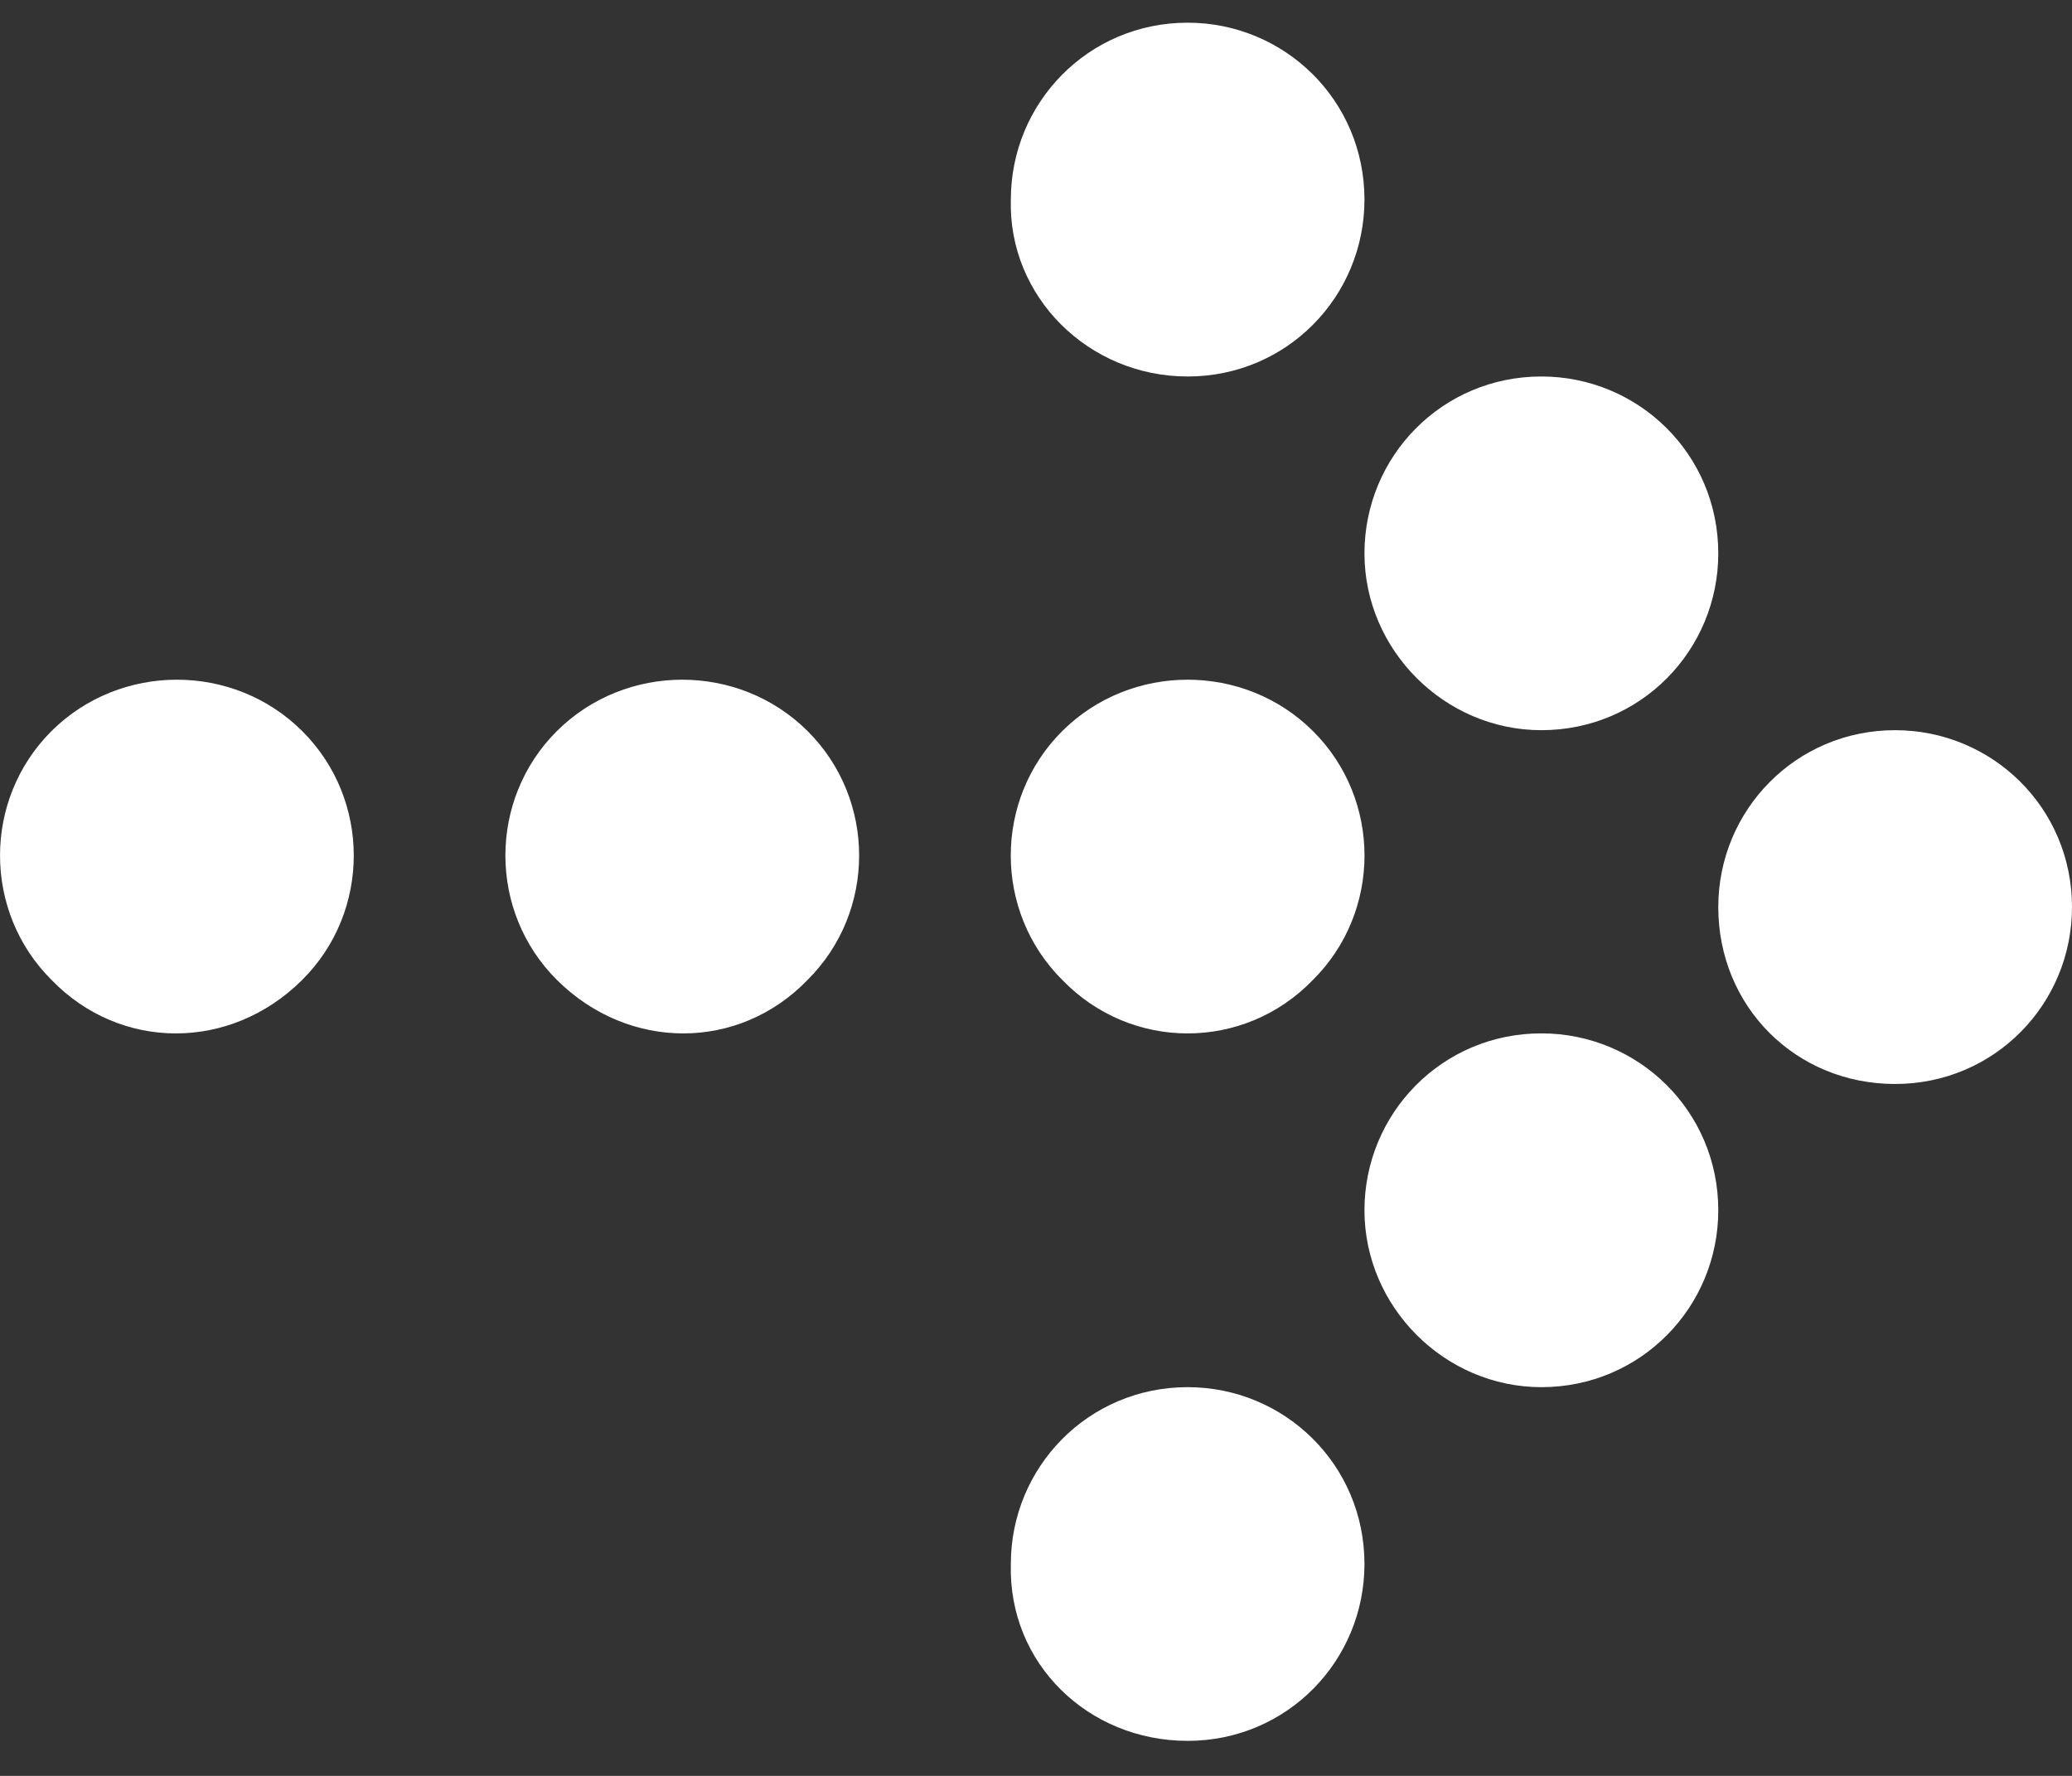 <svg xmlns="http://www.w3.org/2000/svg" width="21" height="18" viewBox="0 0 21 18">
  <rect x="0" y="0" width="21" height="18" fill="#333333" stroke="none"/>
  <path fill="#FFF" fill-rule="evenodd" d="M19.207,10.987 C18.199,10.987 17.415,10.202 17.415,9.194 C17.415,8.214 18.199,7.401 19.207,7.401 C20.188,7.401 21,8.185 21,9.194 C21,10.174 20.216,10.987 19.207,10.987 Z M15.622,7.401 C14.642,7.401 13.829,6.589 13.829,5.609 C13.829,4.628 14.614,3.816 15.622,3.816 C16.602,3.816 17.415,4.6 17.415,5.609 C17.415,6.589 16.63,7.401 15.622,7.401 Z M12.037,3.816 C11.029,3.816 10.217,3.004 10.245,2.023 C10.245,1.043 11.029,0.23 12.037,0.23 C13.017,0.23 13.829,1.015 13.829,2.023 C13.829,3.004 13.045,3.816 12.037,3.816 Z M15.622,14.06 C14.642,14.06 13.829,13.247 13.829,12.267 C13.829,11.287 14.614,10.474 15.622,10.474 C16.602,10.474 17.415,11.259 17.415,12.267 C17.415,13.247 16.63,14.06 15.622,14.06 Z M12.037,17.645 C11.029,17.645 10.217,16.861 10.245,15.852 C10.245,14.872 11.029,14.06 12.037,14.06 C13.017,14.06 13.829,14.844 13.829,15.852 C13.829,16.833 13.045,17.645 12.037,17.645 Z M13.306,9.933 C12.609,10.655 11.465,10.655 10.767,9.933 C10.07,9.24 10.07,8.103 10.767,7.409 C11.465,6.716 12.609,6.716 13.306,7.409 C14.004,8.103 14.004,9.24 13.306,9.933 Z M8.184,9.933 C7.487,10.655 6.371,10.655 5.645,9.933 C4.948,9.24 4.948,8.103 5.645,7.409 C6.343,6.716 7.487,6.716 8.184,7.409 C8.882,8.103 8.882,9.24 8.184,9.933 Z M3.062,9.933 C2.337,10.655 1.221,10.655 0.523,9.933 C-0.174,9.24 -0.174,8.103 0.523,7.409 C1.221,6.716 2.365,6.716 3.062,7.409 C3.76,8.103 3.76,9.24 3.062,9.933 Z"/>
</svg>
